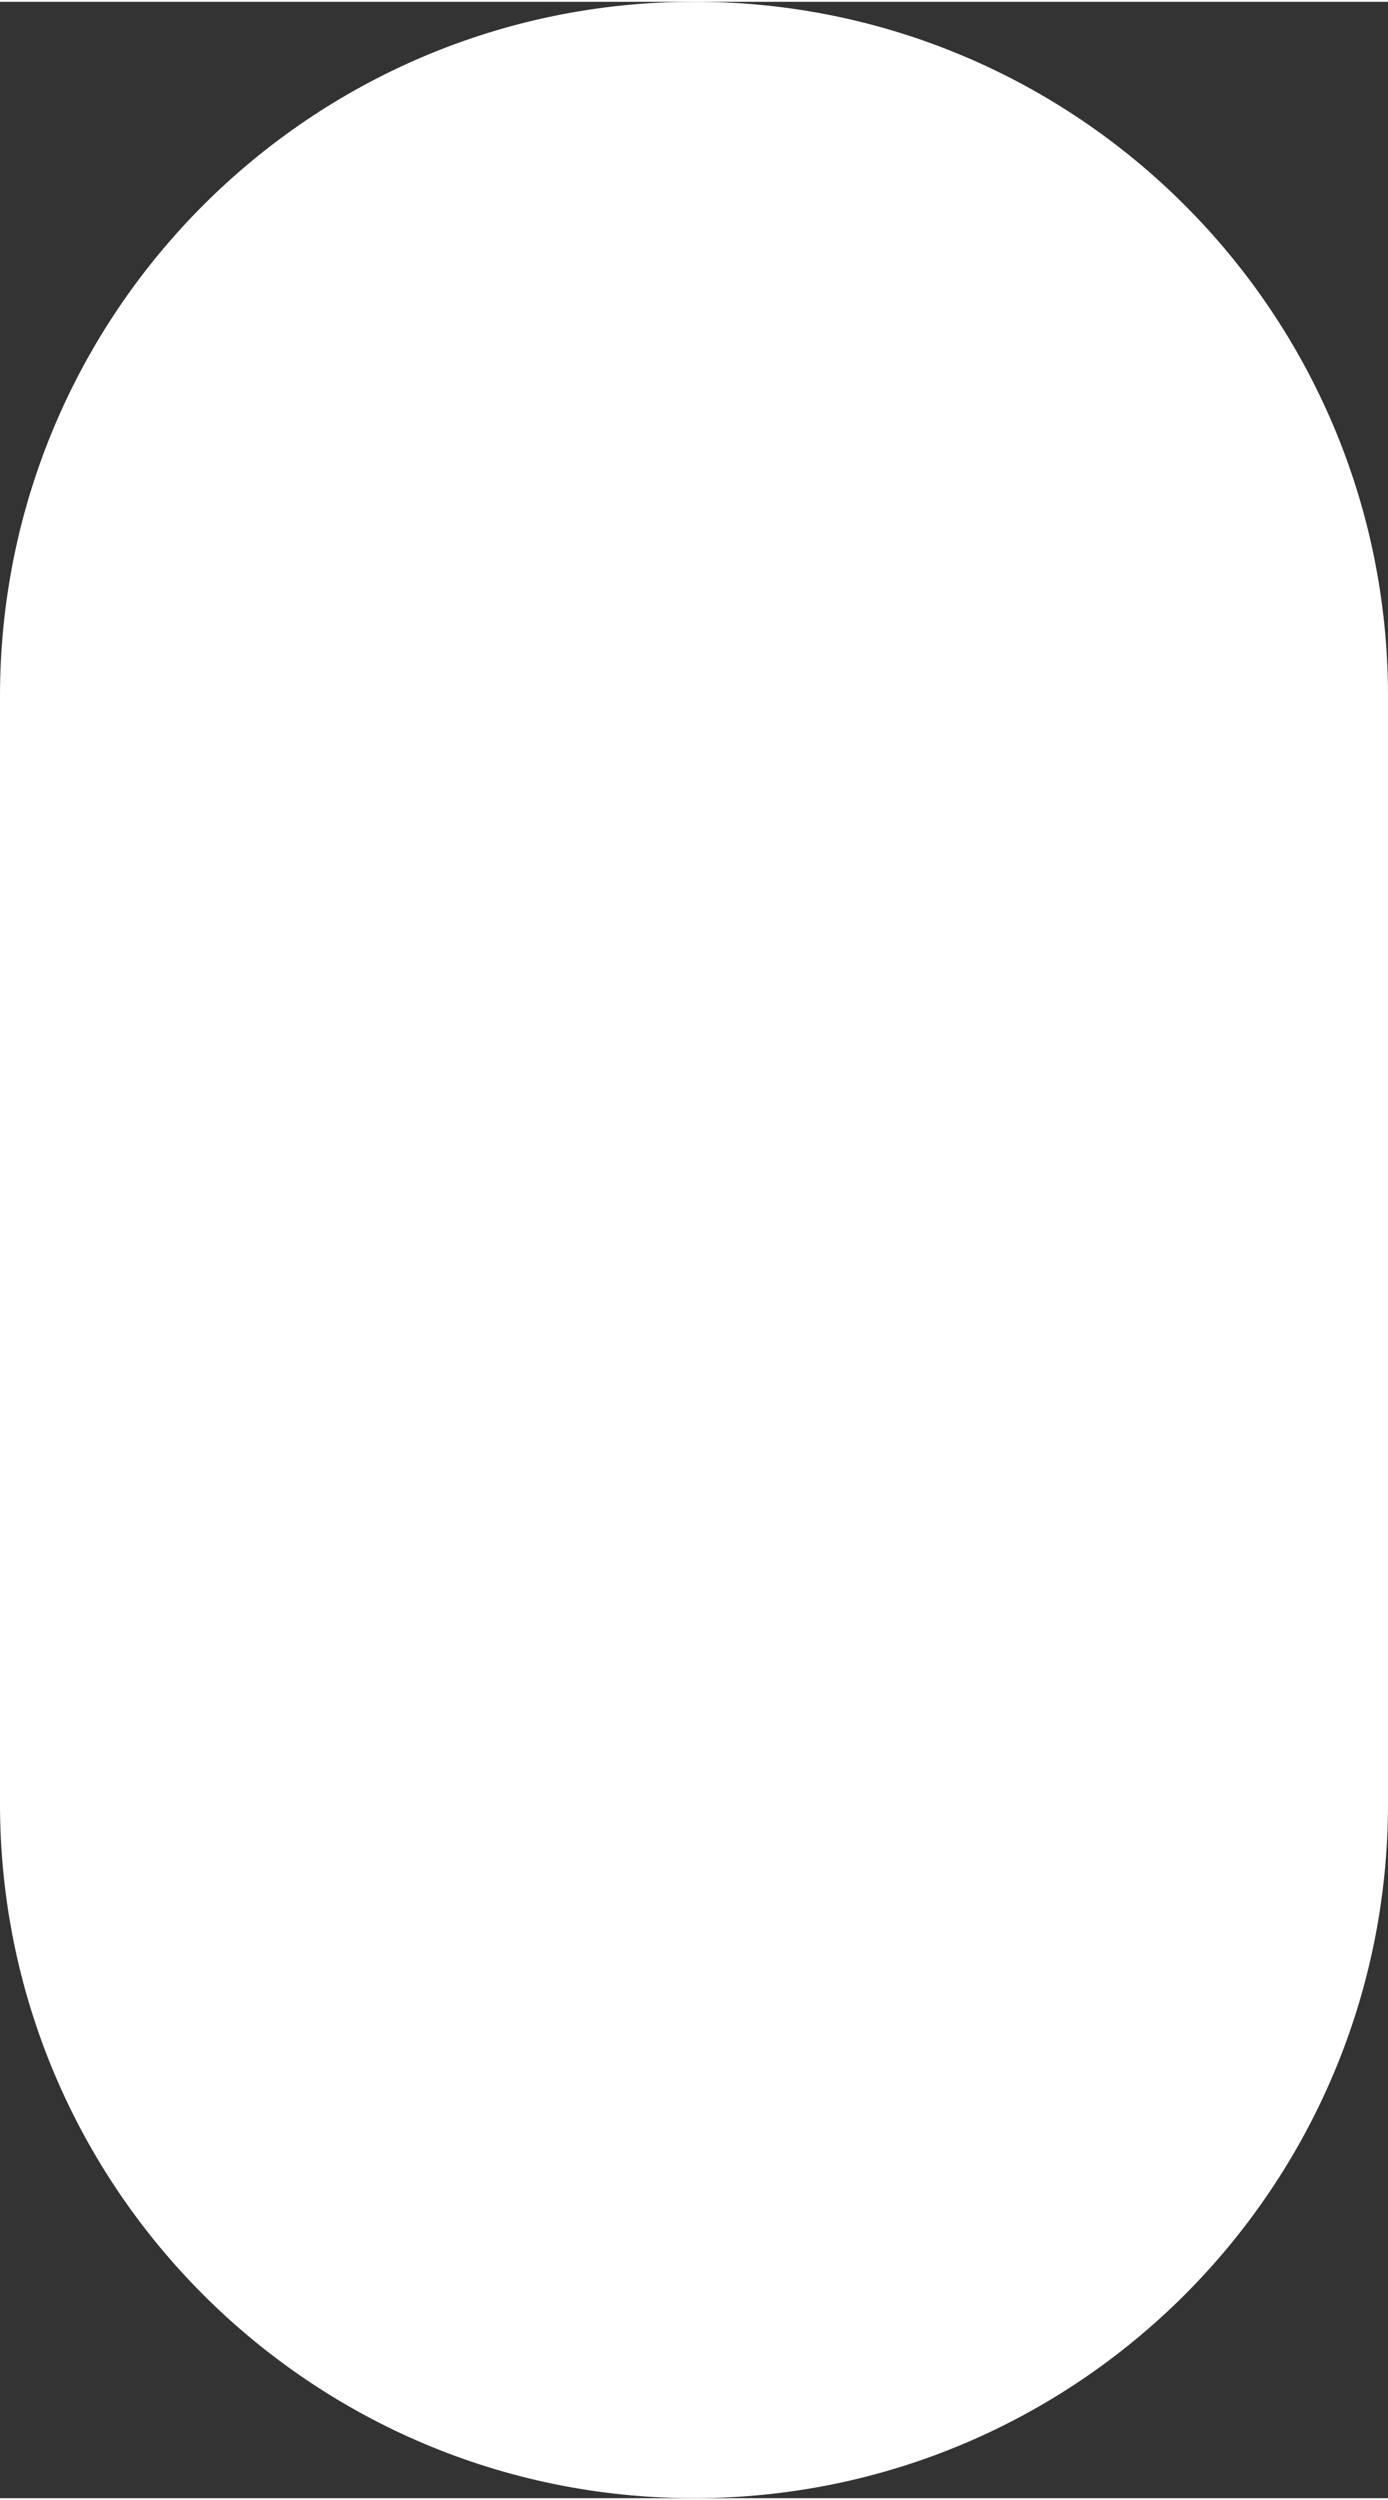 <svg width="35" height="63" xmlns="http://www.w3.org/2000/svg" xmlns:xlink="http://www.w3.org/1999/xlink" xmlns:svgjs="http://svgjs.com/svgjs" viewBox="0 0.046 35 62.909" fill="#fff"><rect x="0" y="0.046" width="35" height="62.909" fill="#333333" stroke="none"/><svg xmlns="http://www.w3.org/2000/svg" width="35" height="63" viewBox="1.49 1.541 34.307 61.663"><path paint-order="stroke fill markers" fill-rule="evenodd" d="M18.644 1.54c9.473 0 17.153 7.68 17.153 17.154V46.05c0 9.474-7.68 17.154-17.153 17.154-9.474 0-17.154-7.68-17.154-17.154V18.694c0-9.474 7.68-17.153 17.154-17.153z"/></svg></svg>